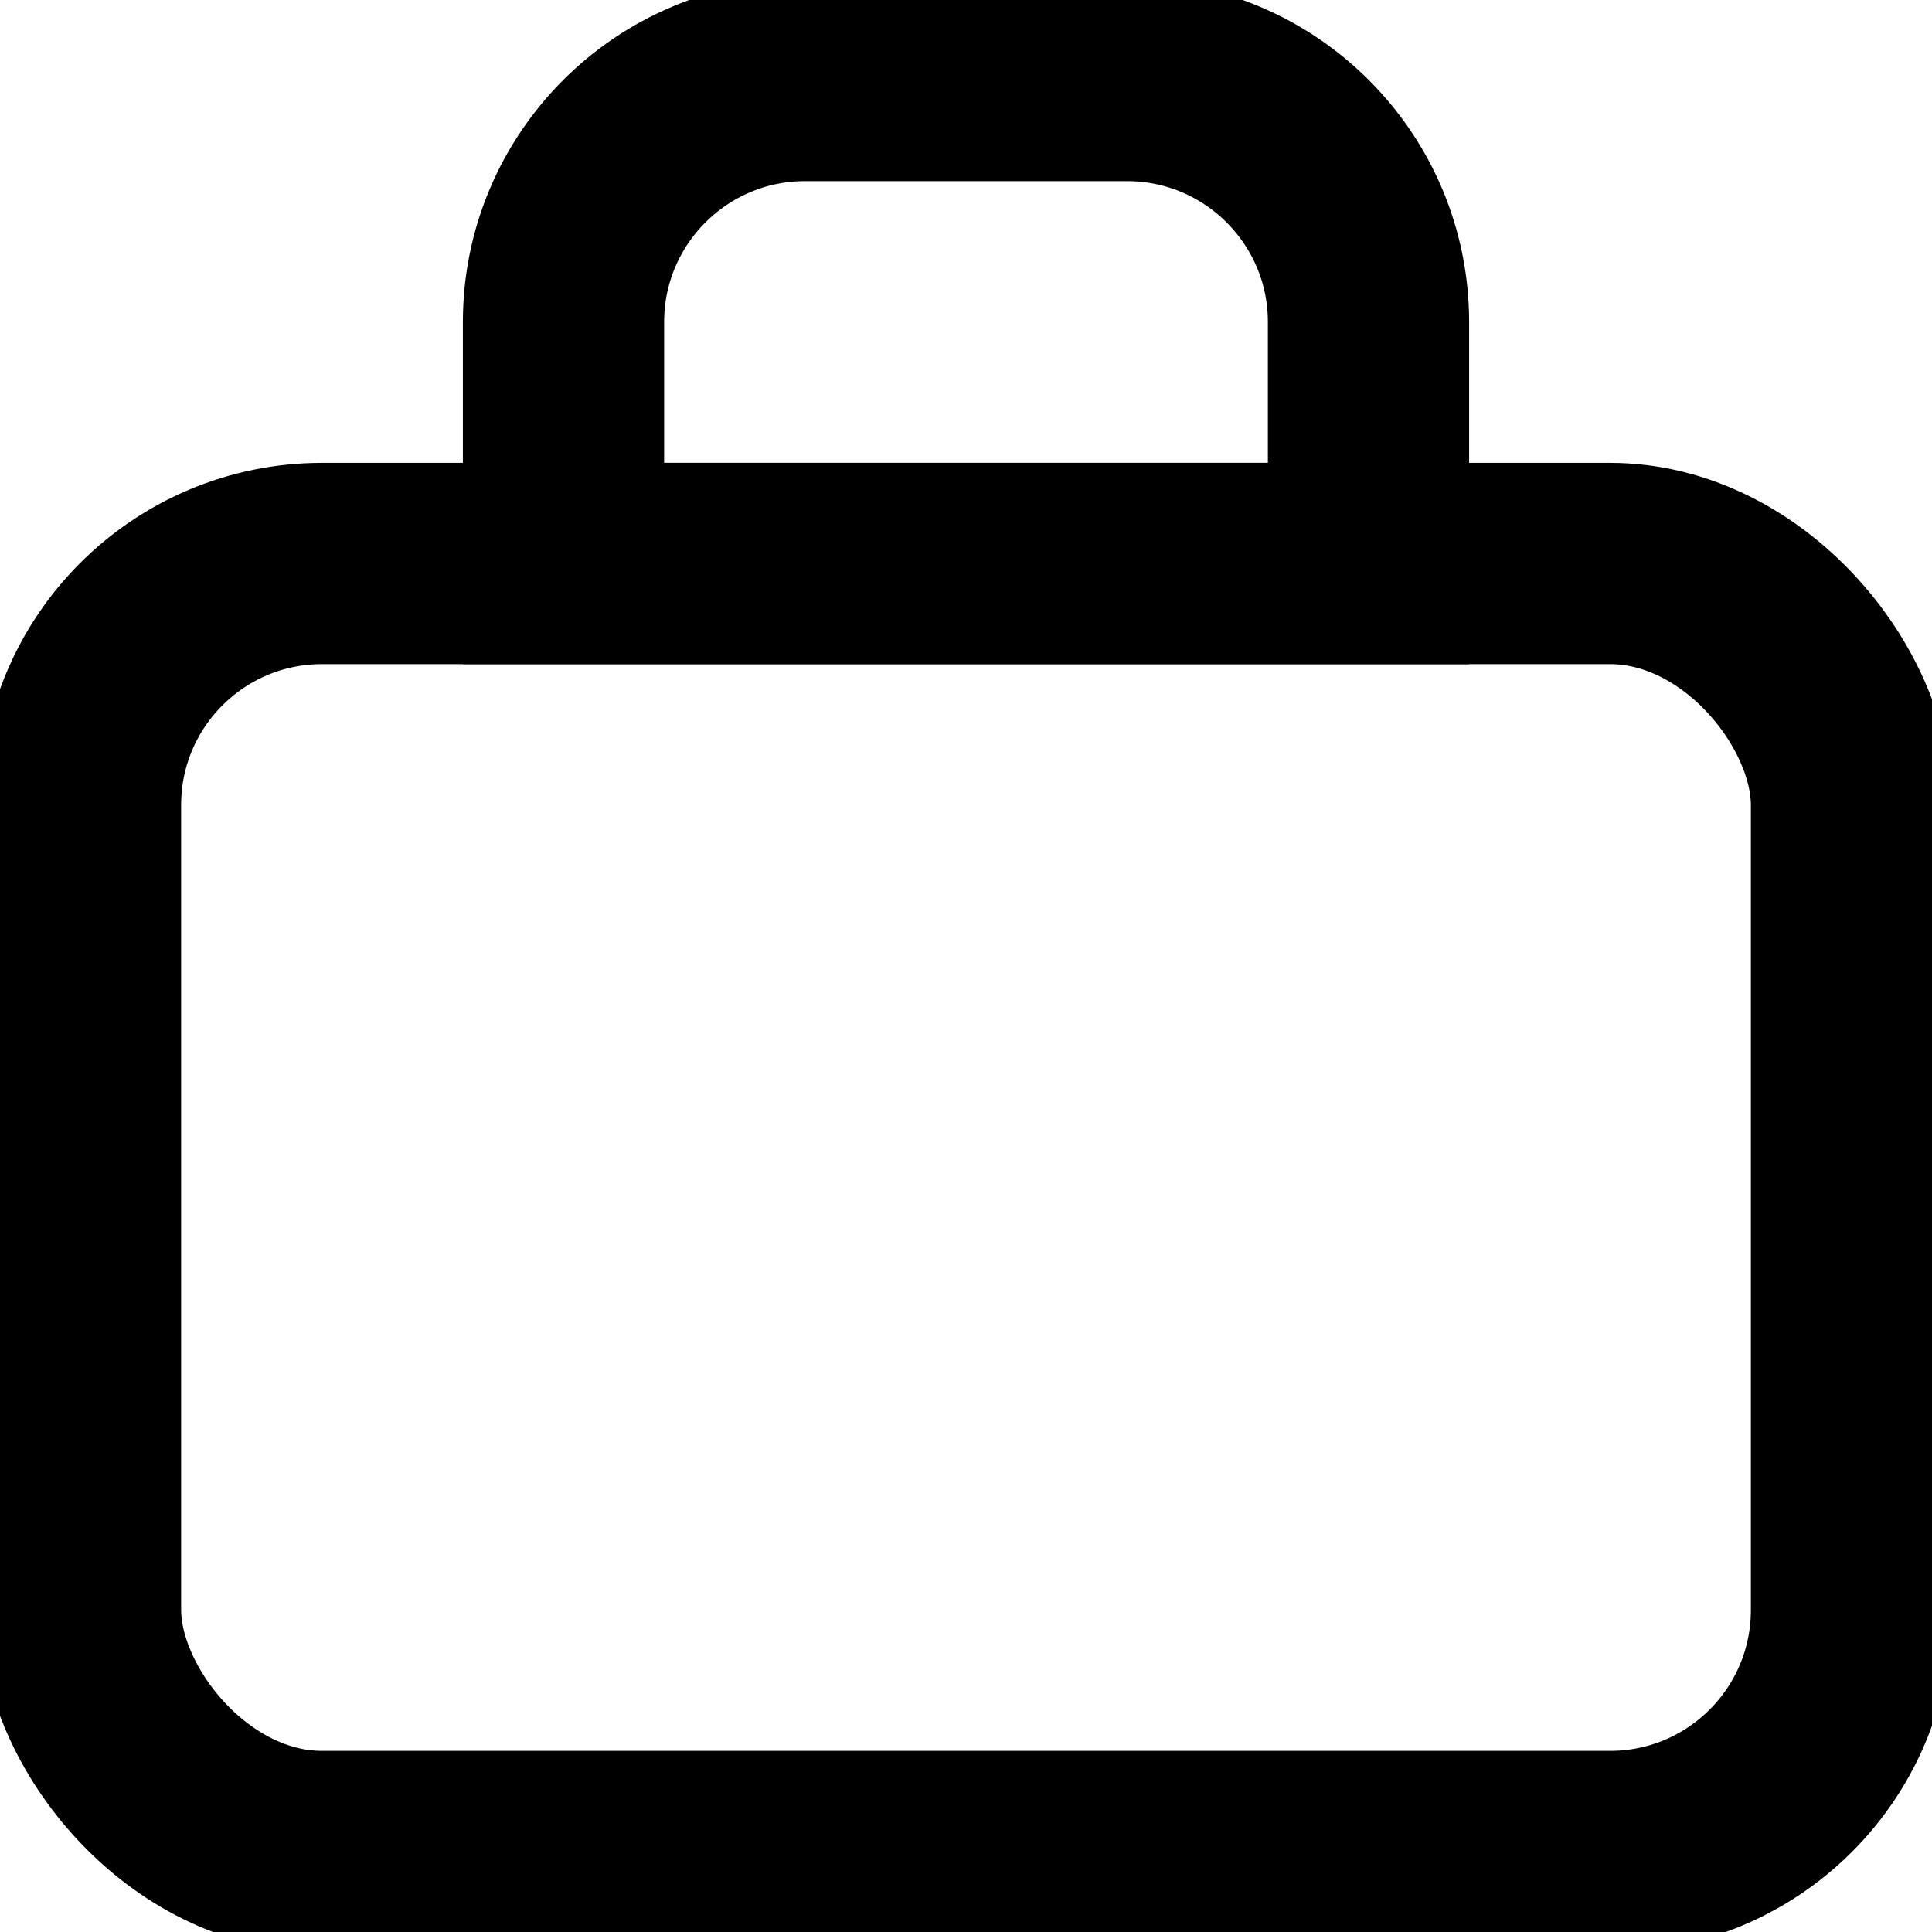 <svg width="12" height="12" viewBox="0 0 12 12" fill="none" xmlns="http://www.w3.org/2000/svg">
     <style>
        rect, path {
            stroke: black;
            stroke-width: 1.25px;
        }
        @media (prefers-color-scheme: dark) {
            rect, path { stroke: rgb(221, 221, 221); }
        }
    </style>
    <rect x="0.5" y="3.5" width="11" height="8" rx="1.5" stroke="black" stroke-linejoin="round"/>
    <path d="M8 3.5H8.5V3V2C8.5 1.172 7.828 0.5 7 0.5H5C4.172 0.5 3.5 1.172 3.5 2V3V3.5H4H8Z" stroke="black"/>
</svg>
